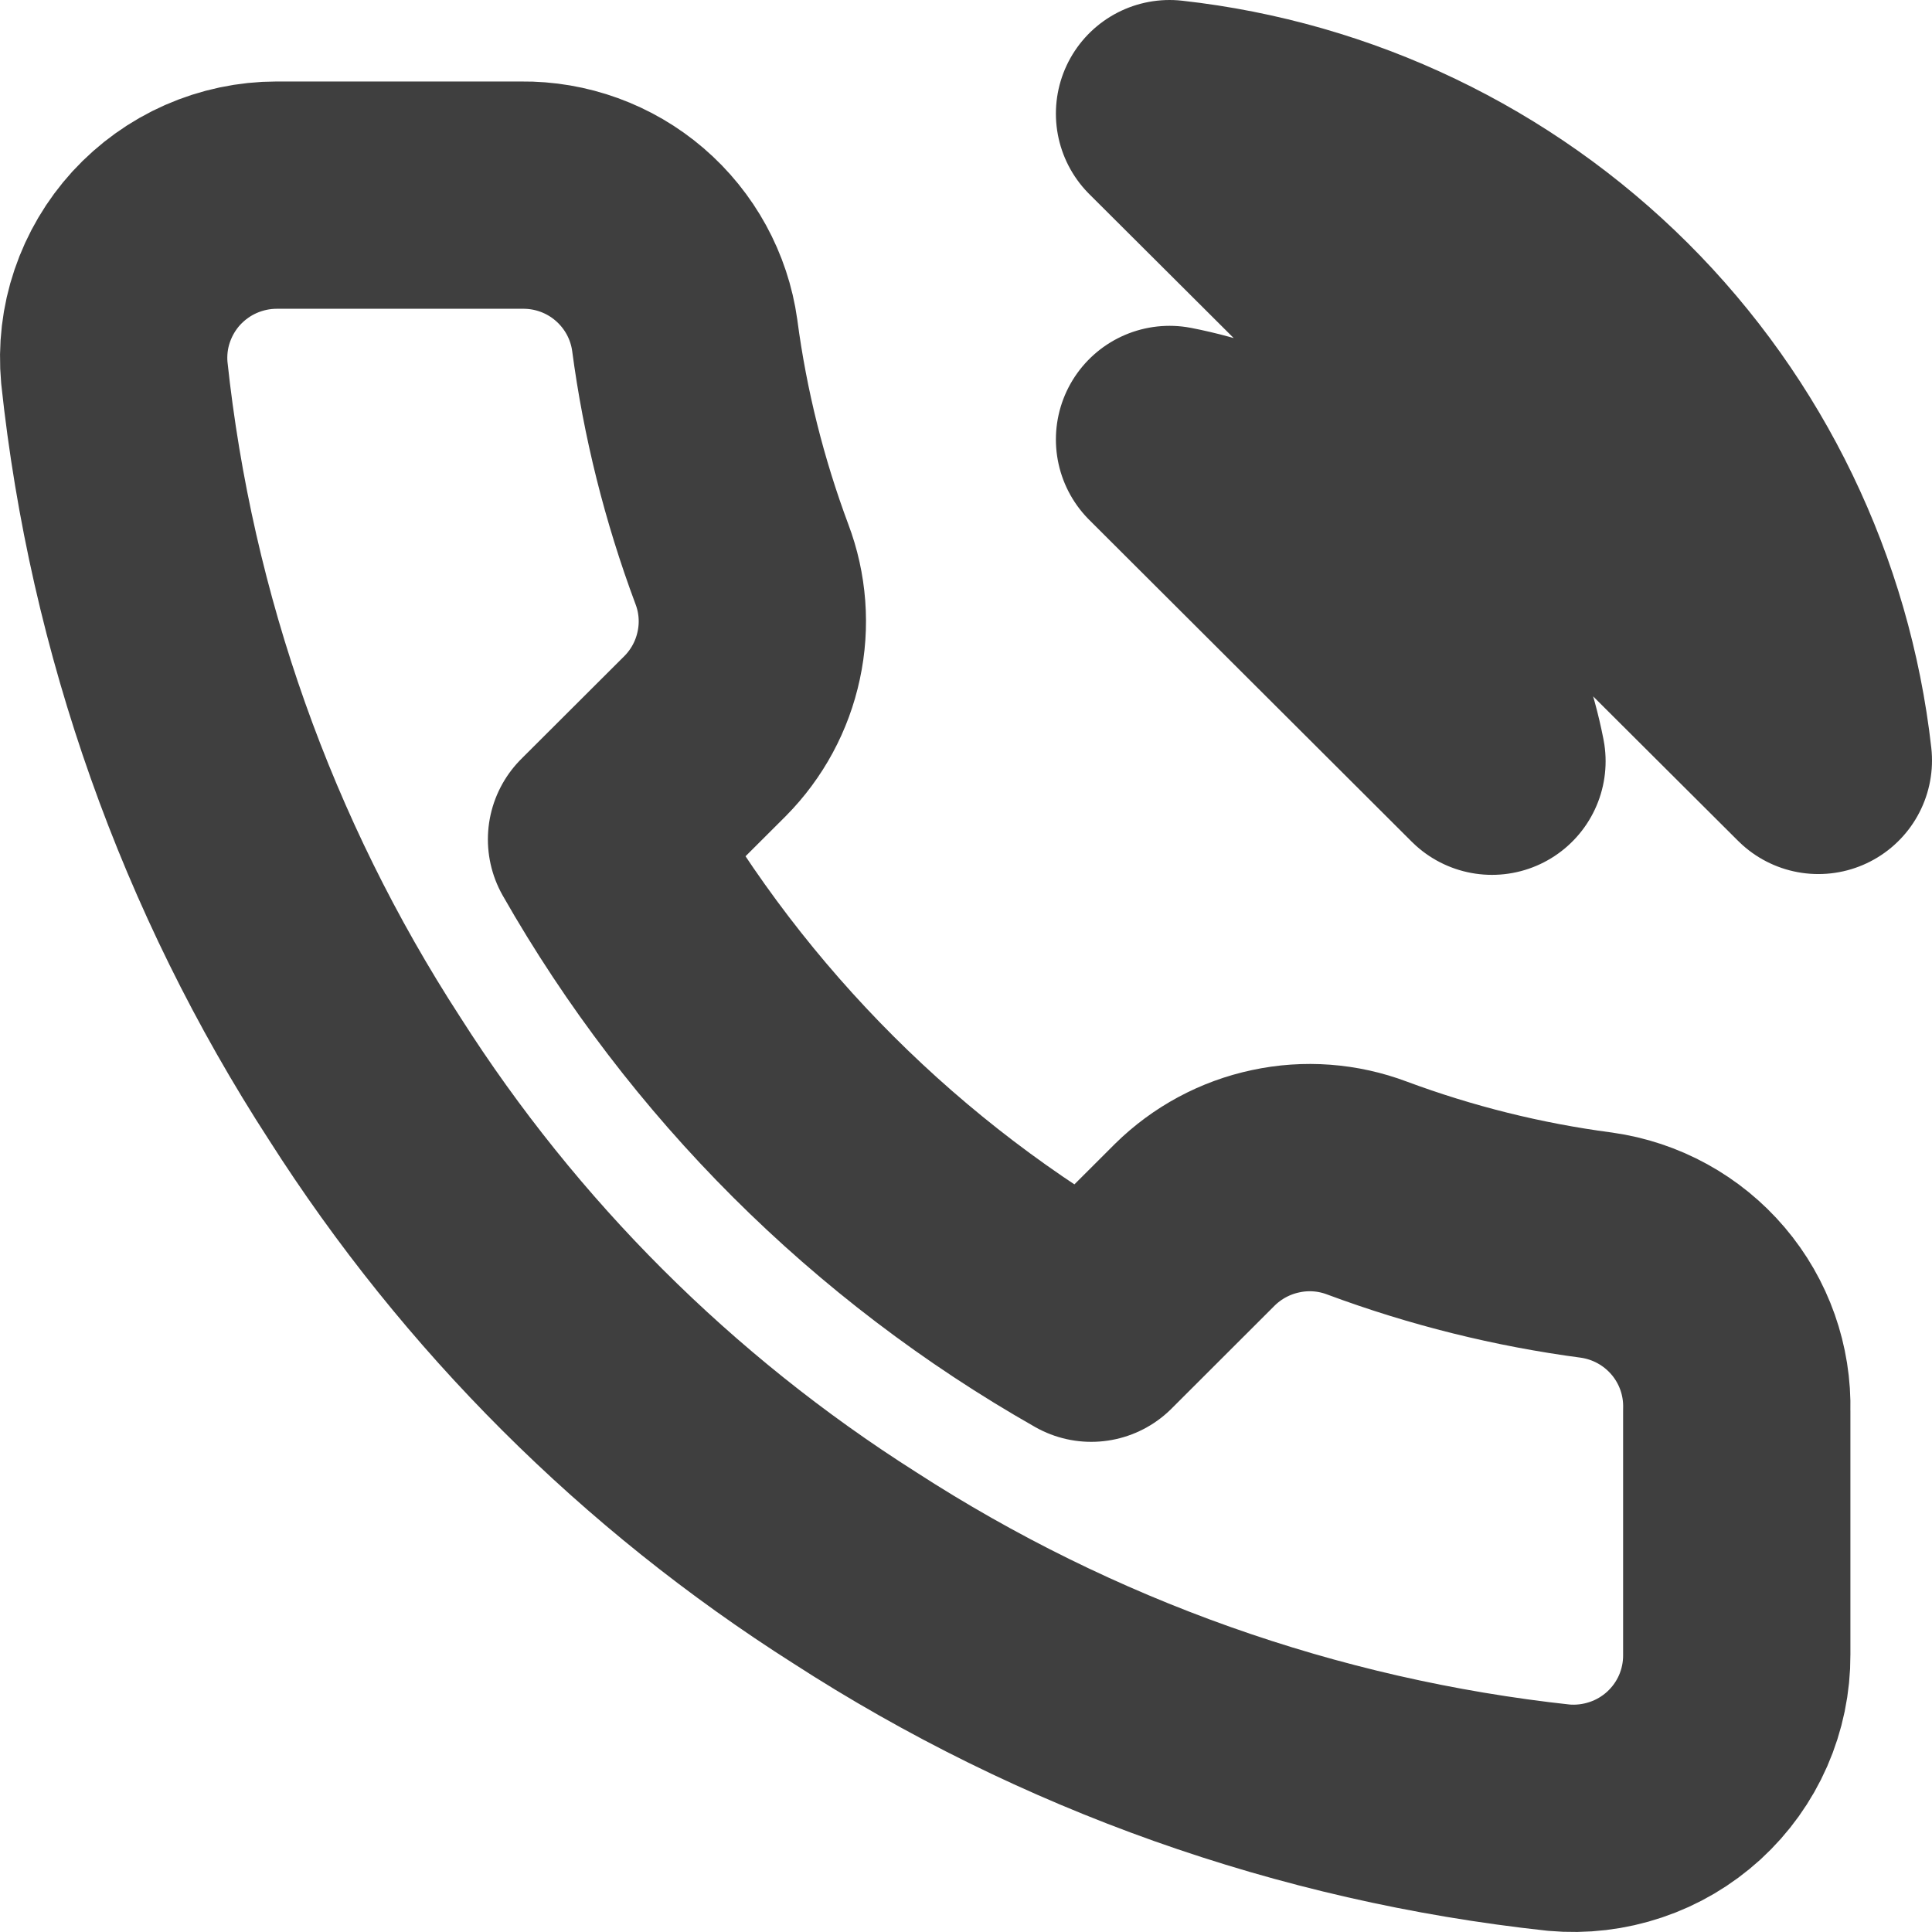 <svg width="17" height="17" viewBox="0 0 17 17" fill="none" xmlns="http://www.w3.org/2000/svg"><path d="M10.291 3.867C10.992 4.004 11.637 4.346 12.142 4.85C12.648 5.355 12.991 5.998 13.128 6.698L10.291 3.867ZM10.291 1C11.748 1.162 13.107 1.813 14.145 2.847C15.182 3.881 15.836 5.237 16 6.691L10.291 1ZM15.282 12.411V14.561C15.283 14.76 15.242 14.958 15.162 15.141C15.082 15.324 14.964 15.488 14.817 15.623C14.669 15.758 14.495 15.861 14.306 15.924C14.116 15.988 13.916 16.012 13.716 15.994C11.507 15.755 9.384 15.001 7.519 13.794C5.784 12.693 4.313 11.225 3.21 9.493C1.997 7.624 1.242 5.495 1.006 3.279C0.988 3.081 1.011 2.881 1.075 2.693C1.139 2.504 1.241 2.331 1.375 2.184C1.51 2.037 1.674 1.919 1.856 1.839C2.038 1.759 2.235 1.717 2.435 1.717H4.589C4.938 1.713 5.276 1.836 5.54 2.063C5.804 2.29 5.977 2.605 6.025 2.95C6.116 3.638 6.285 4.313 6.528 4.964C6.625 5.22 6.646 5.499 6.588 5.767C6.531 6.035 6.398 6.281 6.205 6.476L5.293 7.386C6.315 9.181 7.804 10.666 9.602 11.687L10.514 10.776C10.709 10.584 10.955 10.451 11.224 10.394C11.492 10.336 11.772 10.357 12.029 10.454C12.68 10.696 13.357 10.865 14.047 10.956C14.396 11.005 14.714 11.18 14.942 11.448C15.17 11.716 15.291 12.059 15.282 12.411Z" stroke="#3F3F3F" stroke-width="2" stroke-linecap="round" stroke-linejoin="round"/></svg>
